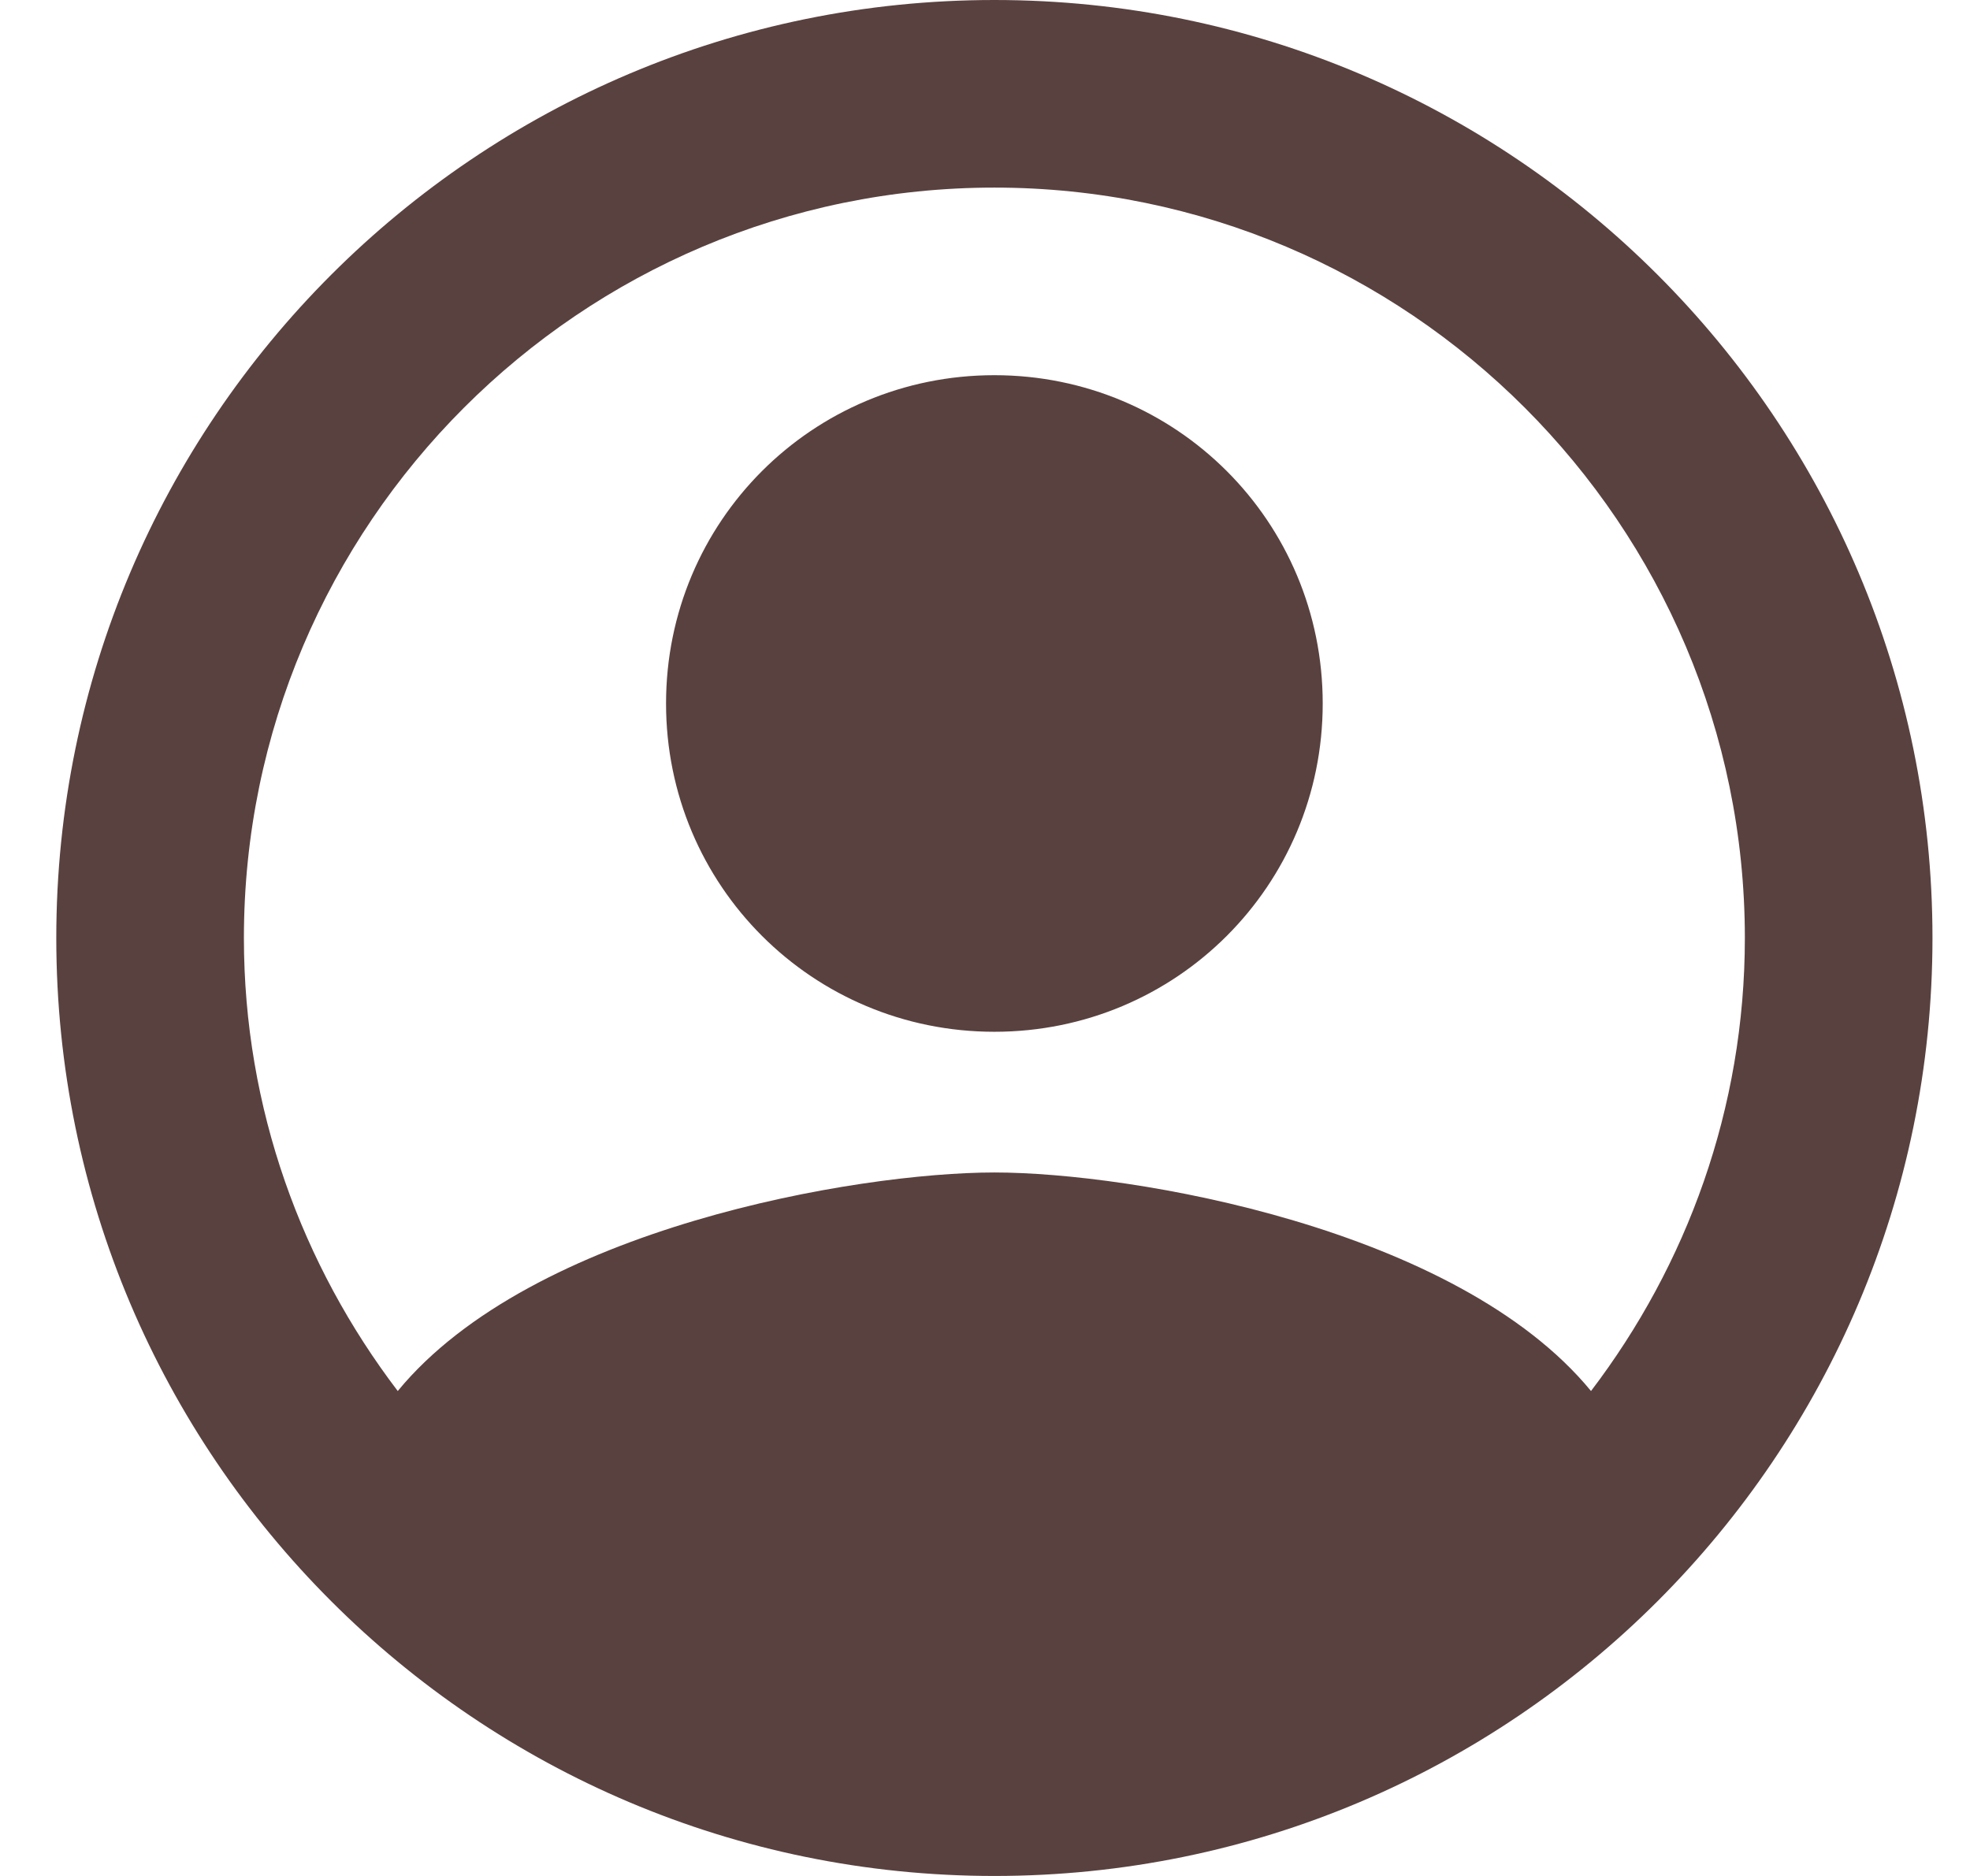 <svg width="21" height="20" viewBox="0 0 21 20" fill="none" xmlns="http://www.w3.org/2000/svg">
<path fill-rule="evenodd" clip-rule="evenodd" d="M10.6 0C5.08 0 0.6 4.48 0.6 10C0.6 15.52 5.08 20 10.6 20C16.12 20 20.6 15.52 20.6 10C20.6 4.48 16.12 0 10.6 0ZM16.96 14.83C15.53 13.09 12.06 12.5 10.6 12.5C9.14 12.5 5.67 13.09 4.24 14.83C3.22 13.49 2.6 11.82 2.6 10C2.6 5.59 6.19 2 10.6 2C15.01 2 18.6 5.59 18.6 10C18.6 11.82 17.98 13.49 16.96 14.83ZM7.1 7.5C7.1 5.56 8.66 4 10.6 4C12.54 4 14.1 5.56 14.1 7.5C14.1 9.44 12.54 11 10.6 11C8.66 11 7.1 9.44 7.1 7.5Z" fill="#59413F"/>
</svg>
